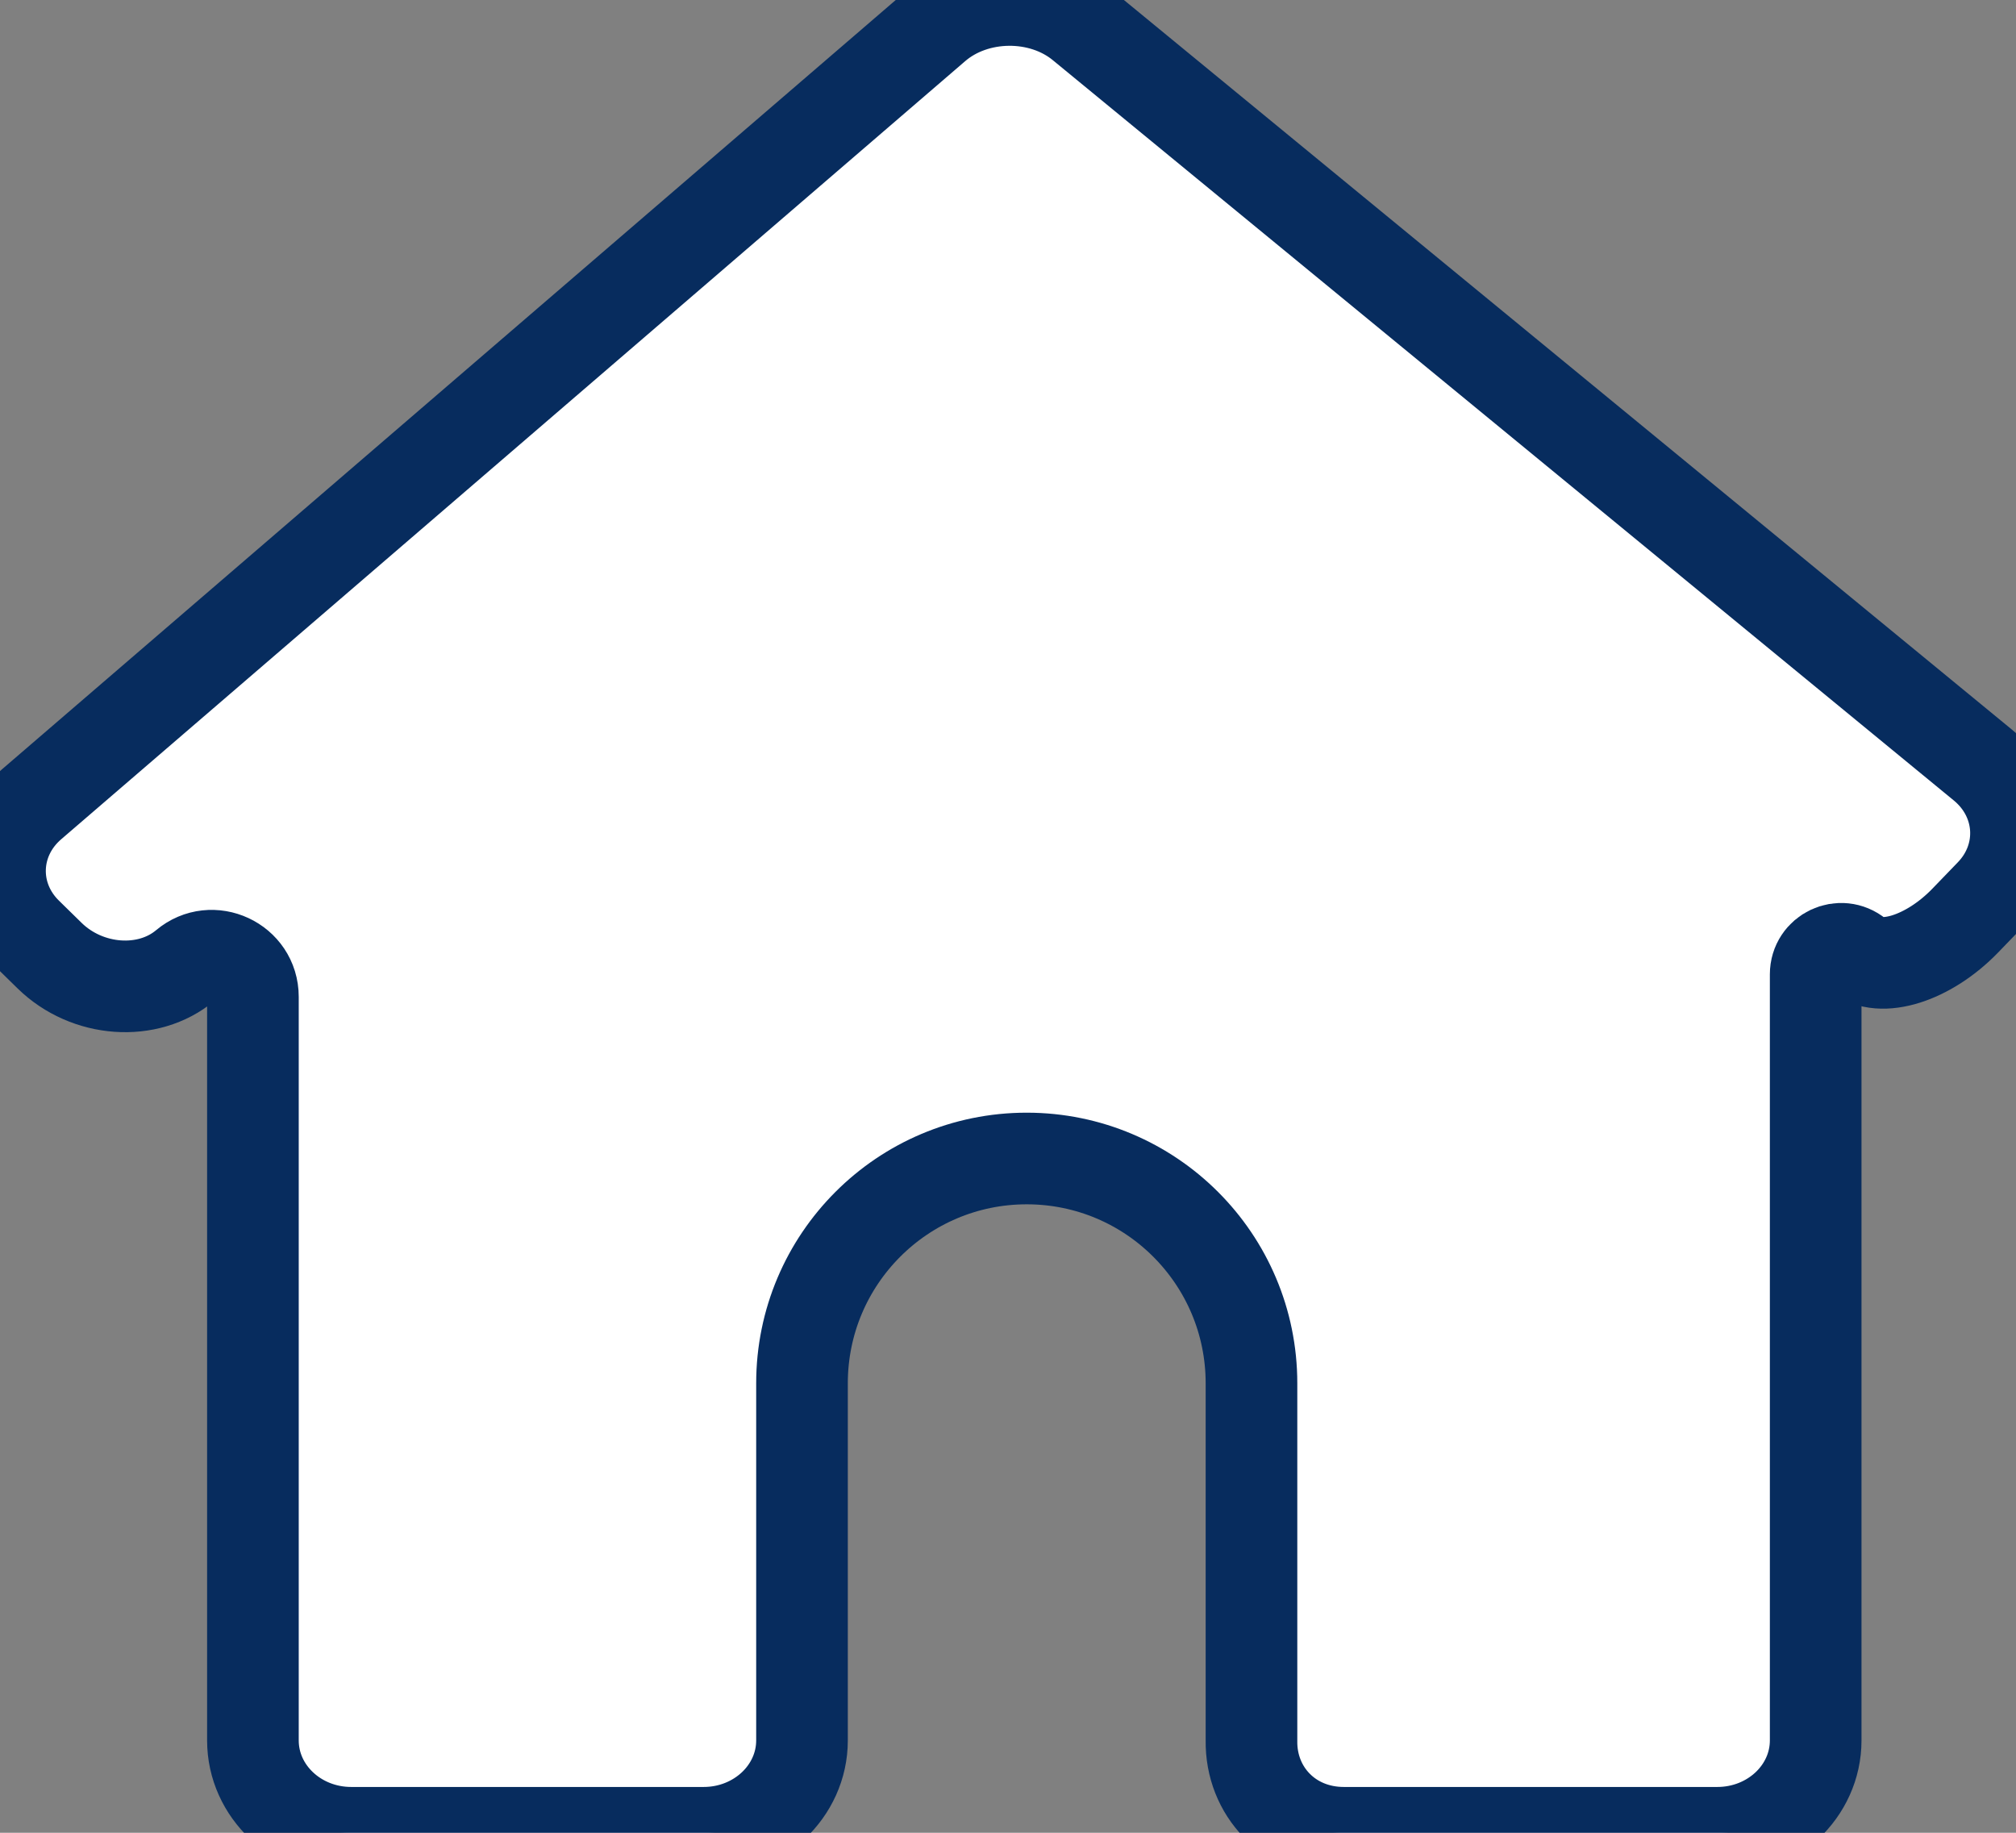 <svg width="22" height="20" viewBox="0 0 22 20" fill="none" xmlns="http://www.w3.org/2000/svg">
<rect x="0" y="0" width="22" height="20" fill="#808080" stroke="none"/>
<path d="M21.724 9.758C22.123 9.346 22.085 8.715 21.638 8.348L11.806 0.27C11.36 -0.097 10.645 -0.089 10.208 0.287L0.342 8.779C-0.095 9.155 -0.116 9.786 0.295 10.187L0.542 10.429C0.952 10.83 1.616 10.877 2.023 10.535C2.314 10.29 2.76 10.497 2.76 10.878V18.992C2.76 19.549 3.24 20 3.833 20H7.679C8.271 20 8.752 19.549 8.752 18.992V15.095C8.752 13.74 9.85 12.642 11.204 12.642C12.559 12.642 13.657 13.74 13.657 15.095V18.992C13.648 19.549 14.072 20 14.665 20H18.741C19.333 20 19.814 19.549 19.814 18.992V10.632C19.814 10.397 20.087 10.268 20.269 10.418C20.519 10.625 21.046 10.459 21.445 10.047L21.724 9.758Z" fill="white" stroke="#072C5E"  />
</svg>
